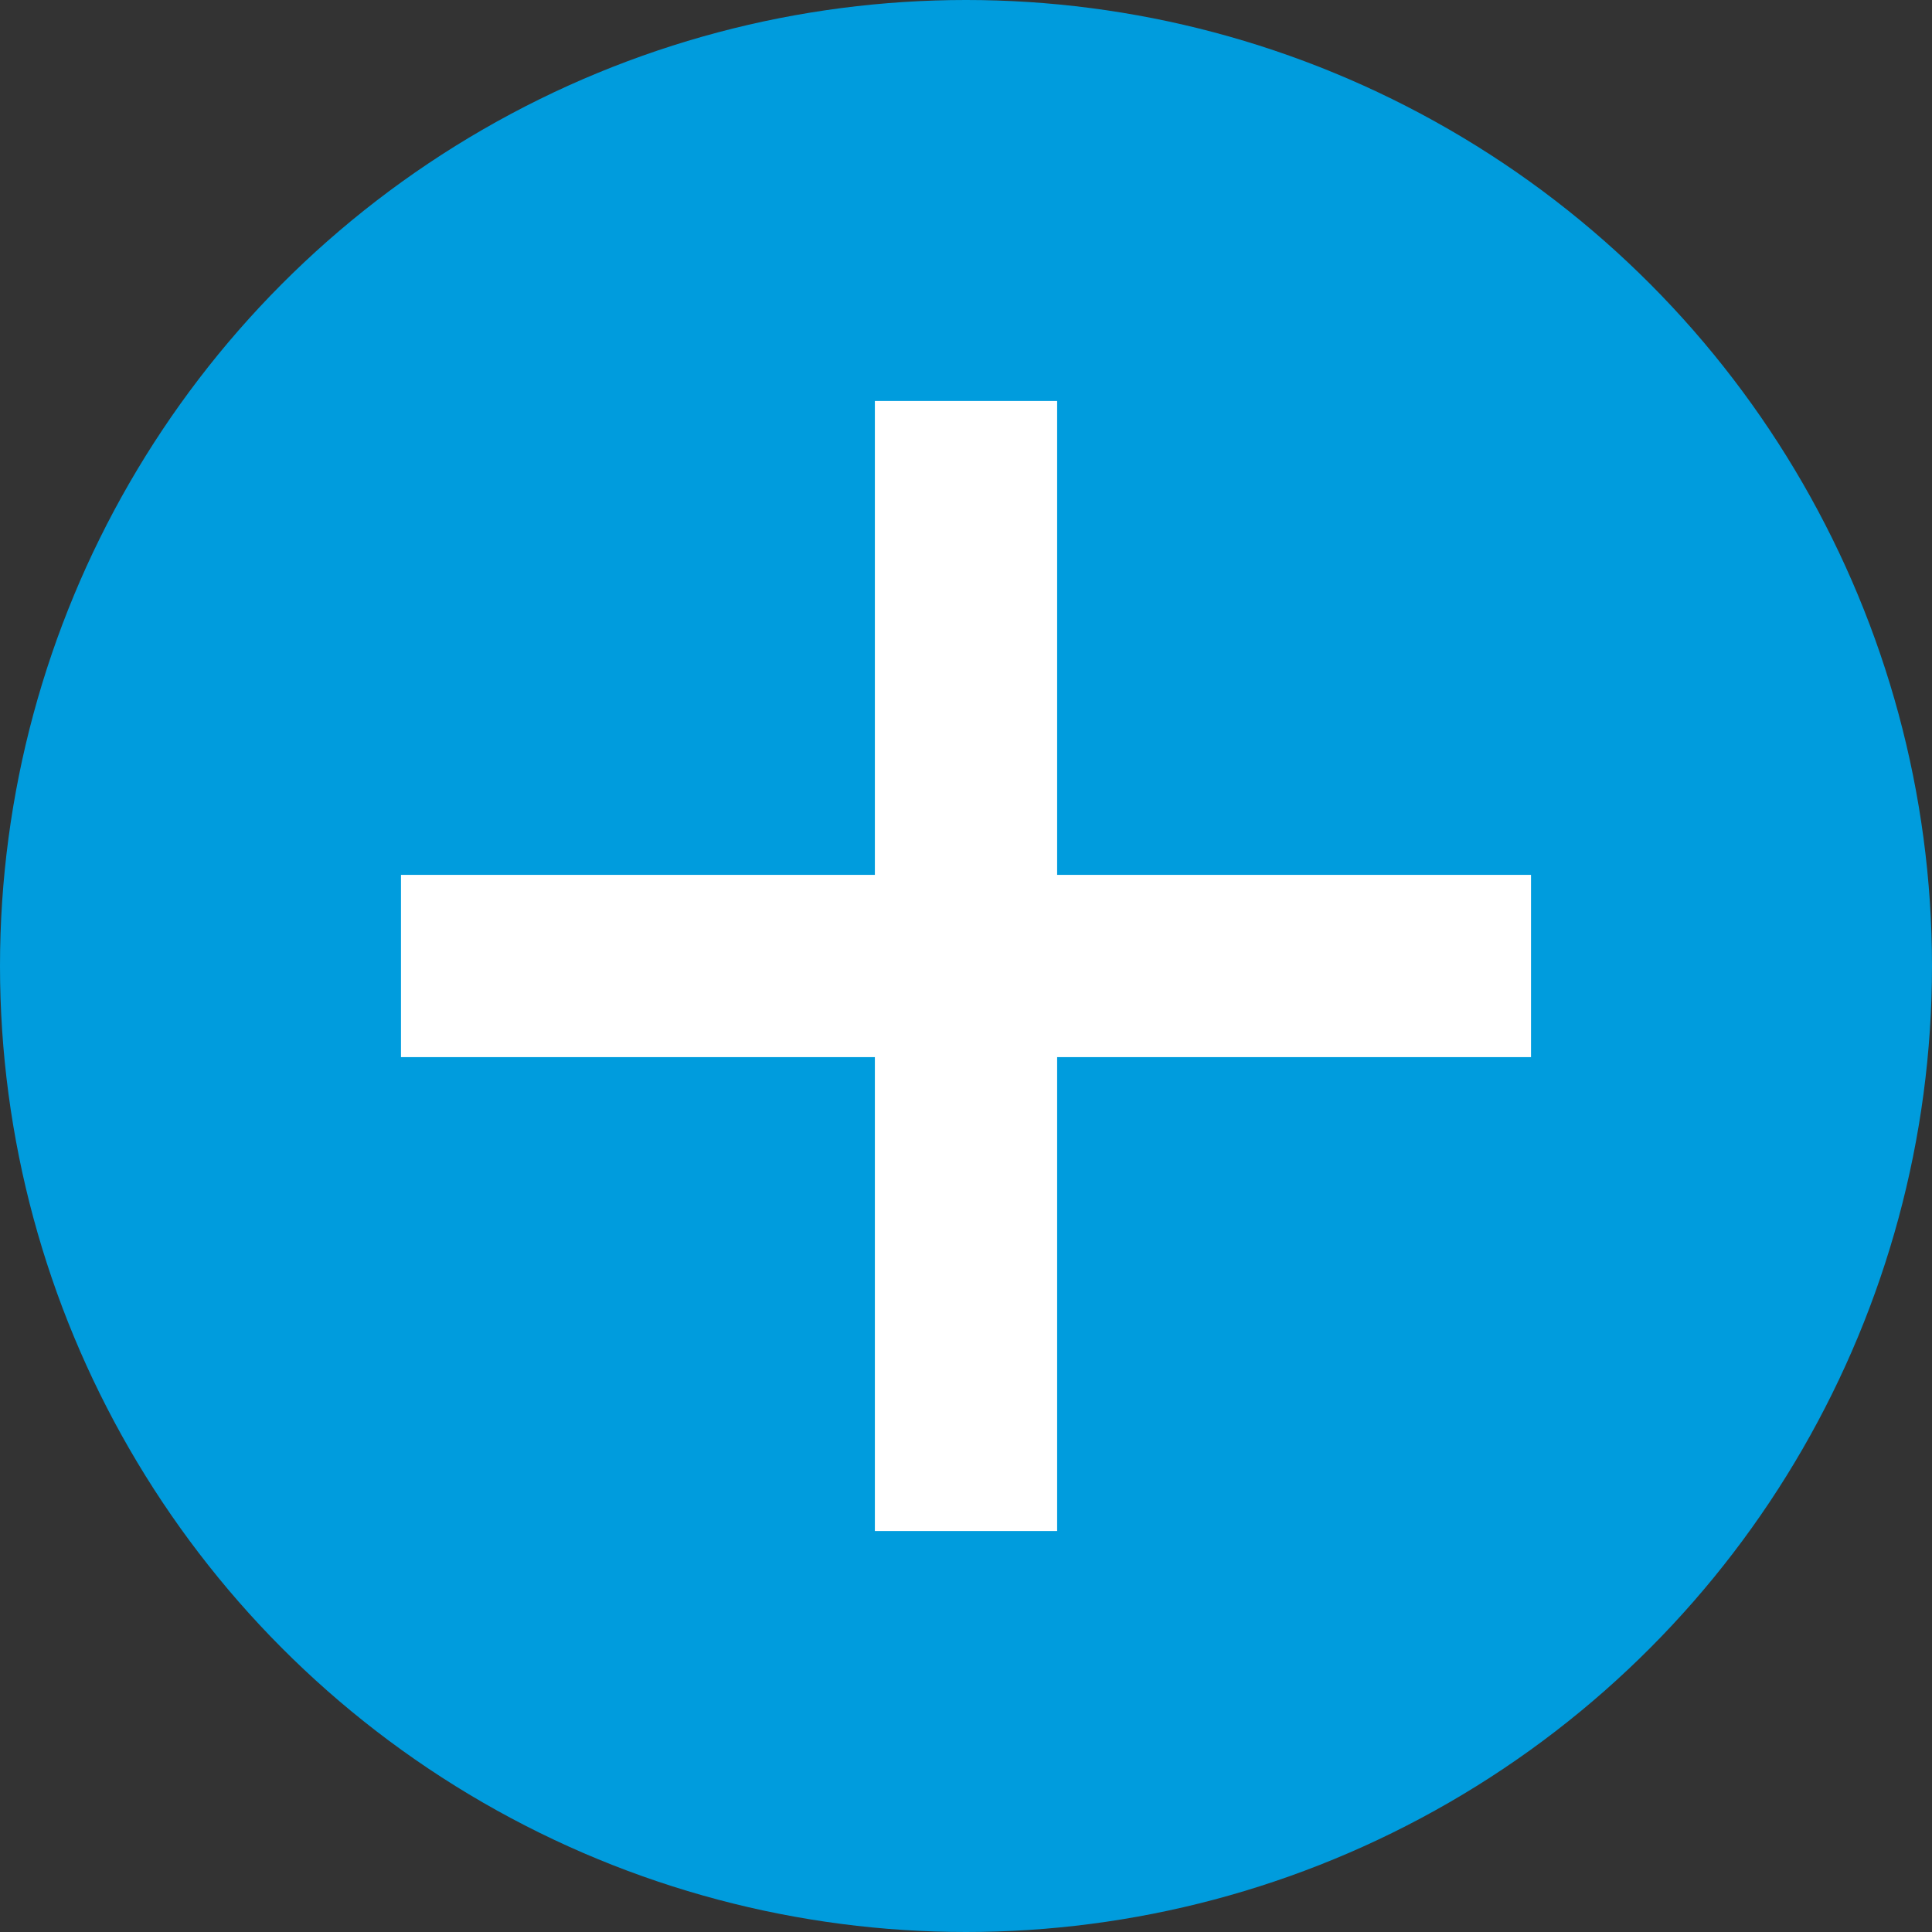 <?xml version="1.0" encoding="UTF-8"?>
<svg width="53px" height="53px" viewBox="0 0 53 53" version="1.1" xmlns="http://www.w3.org/2000/svg" xmlns:xlink="http://www.w3.org/1999/xlink">
    <rect x="0" y="0" width="53" height="53" fill="#333333" stroke="none"/>
    <!-- Generator: Sketch 52.6 (67491) - http://www.bohemiancoding.com/sketch -->
    <title>PLUS</title>
    <desc>Created with Sketch.</desc>
    <g id="Radio1" stroke="none" stroke-width="1" fill="none" fill-rule="evenodd">
        <g id="Studio-Dashboard_Home/messenger" transform="translate(-41, -939)">
            <g id="PLUS" transform="translate(41, 939)">
                <circle id="Oval" fill="#009CDD" cx="26.5" cy="26.5" r="26.5"></circle>
                <rect id="Rectangle" fill="#FFFFFF" x="11" y="24" width="31" height="5"></rect>
                <rect id="Rectangle" fill="#FFFFFF" transform="translate(26.5, 26.5) rotate(90) translate(-26.5, -26.5) " x="11" y="24" width="31" height="5"></rect>
            </g>
        </g>
    </g>
</svg>